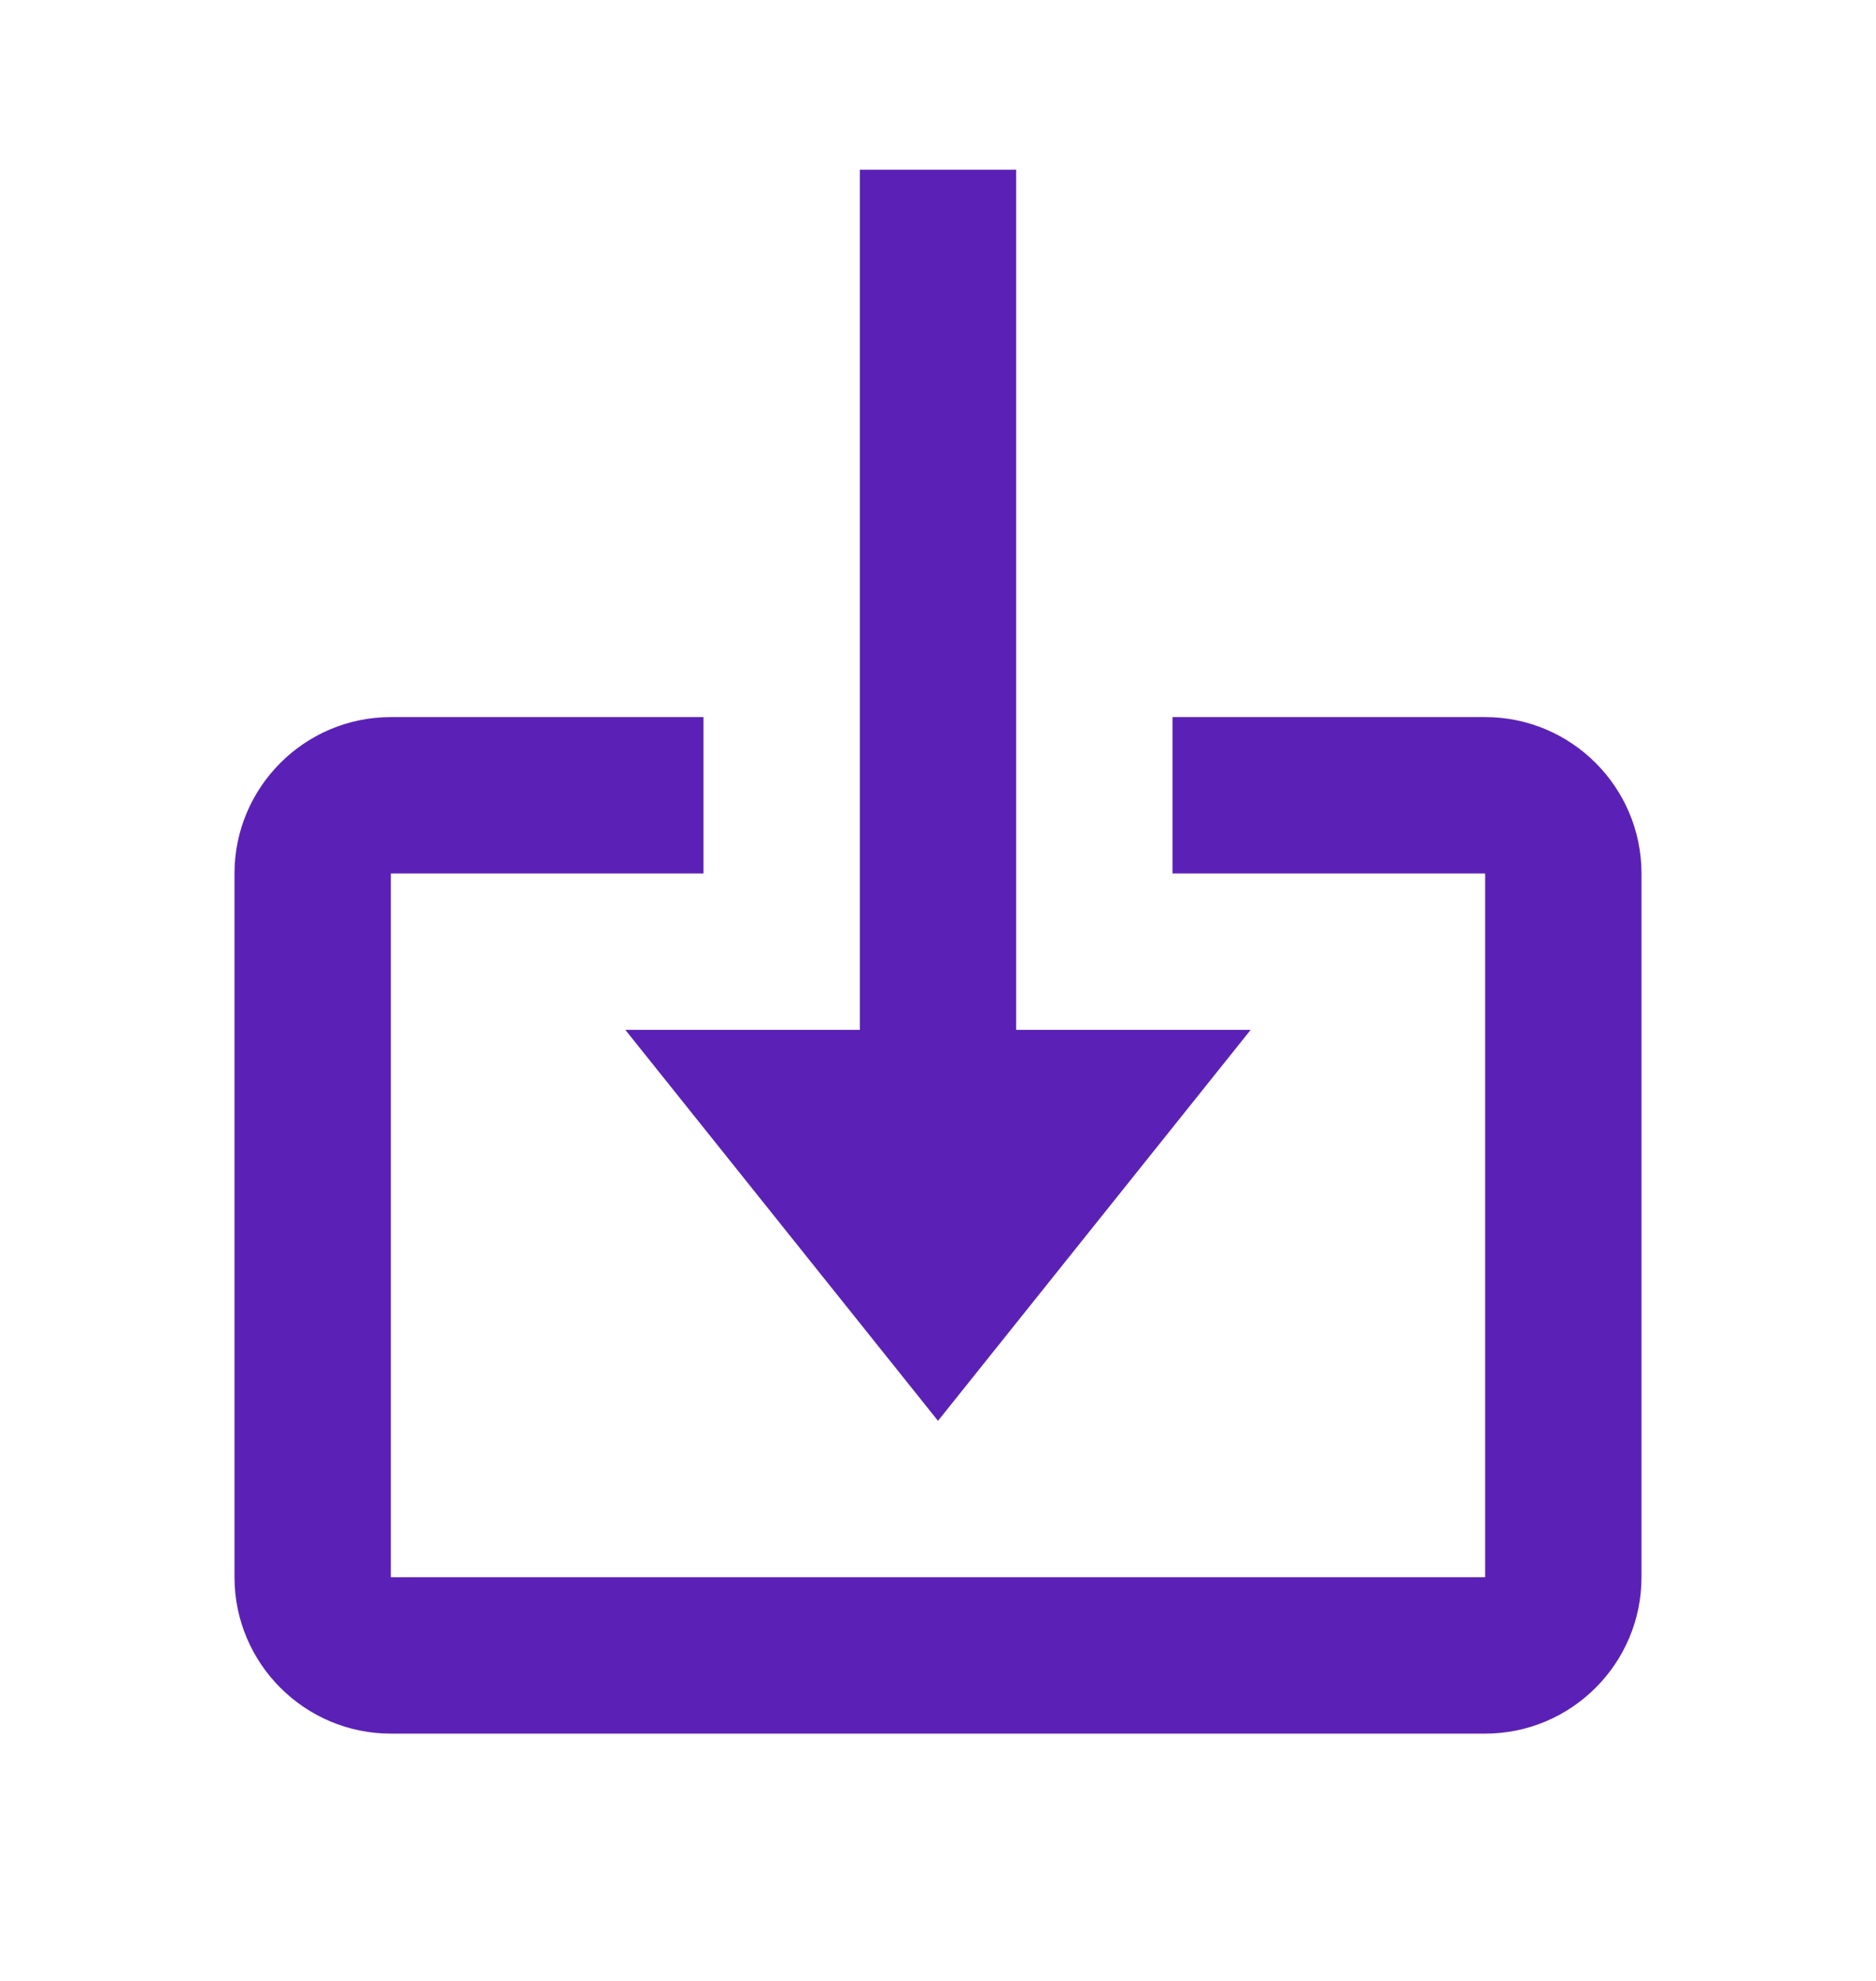 <svg width="18" height="19" viewBox="0 0 18 19" fill="none" xmlns="http://www.w3.org/2000/svg">
<path d="M9 13.628L12 9.878H9.75V1.628H8.25V9.878H6L9 13.628Z" fill="#5B21B6"/>
<path d="M14.25 6.878H11.25V8.378H14.25V15.128H3.75V8.378H6.75V6.878H3.75C2.923 6.878 2.25 7.551 2.25 8.378V15.128C2.25 15.955 2.923 16.628 3.75 16.628H14.25C15.077 16.628 15.75 15.955 15.75 15.128V8.378C15.75 7.551 15.077 6.878 14.25 6.878Z" fill="#5B21B6"/>
</svg>
